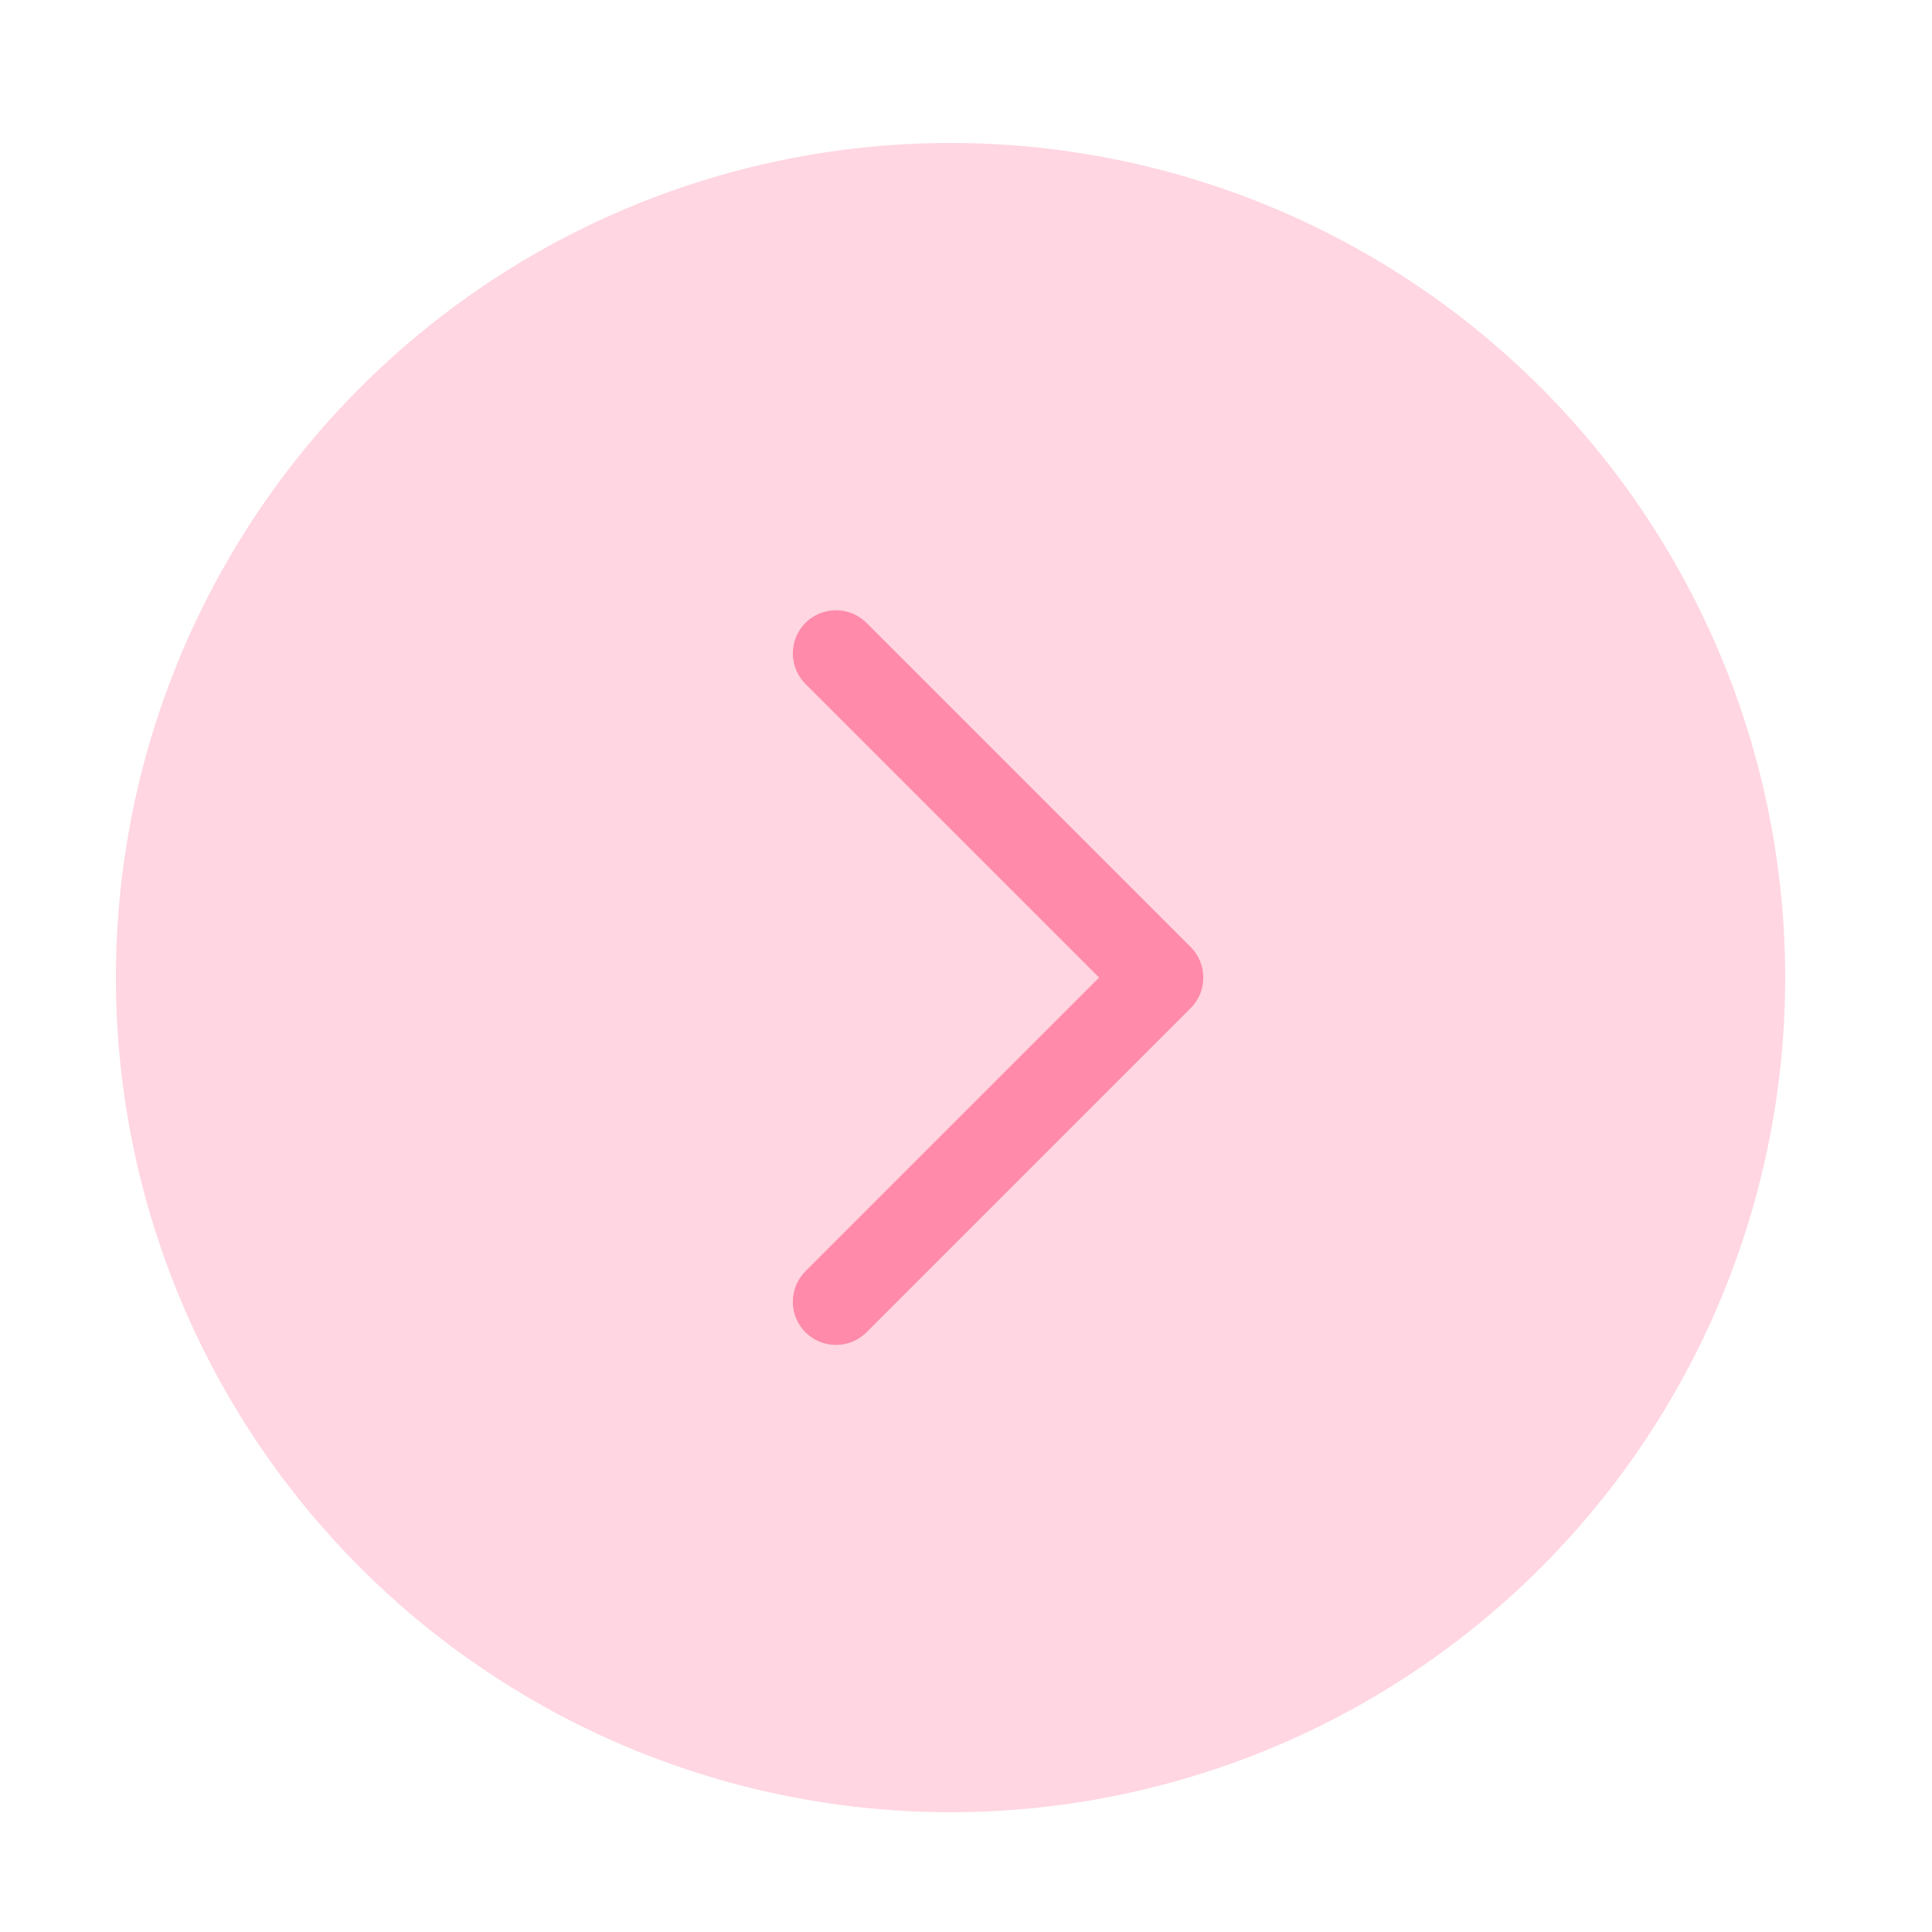 <?xml version="1.0" standalone="no"?><!DOCTYPE svg PUBLIC "-//W3C//DTD SVG 1.1//EN" "http://www.w3.org/Graphics/SVG/1.1/DTD/svg11.dtd"><svg t="1730793229021" class="icon" viewBox="0 0 1024 1024" version="1.1" xmlns="http://www.w3.org/2000/svg" p-id="34583" xmlns:xlink="http://www.w3.org/1999/xlink" width="200" height="200"><path d="M503.808 518.144m-442.368 0a432 432 0 1 0 884.736 0 432 432 0 1 0-884.736 0Z" opacity="0.35" p-id="34584" fill="#ff8aa9"></path><path d="M631.091 501.965 459.264 330.138c-8.909-8.909-23.45-8.909-32.358 0-8.909 8.909-8.909 23.45 0 32.358l155.648 155.648-155.648 155.648c-8.909 8.909-8.909 23.45 0 32.358 8.909 8.909 23.45 8.909 32.358 0l171.827-171.827C640 525.414 640 510.874 631.091 501.965z" fill="#ff8aa9" p-id="34585"></path></svg>